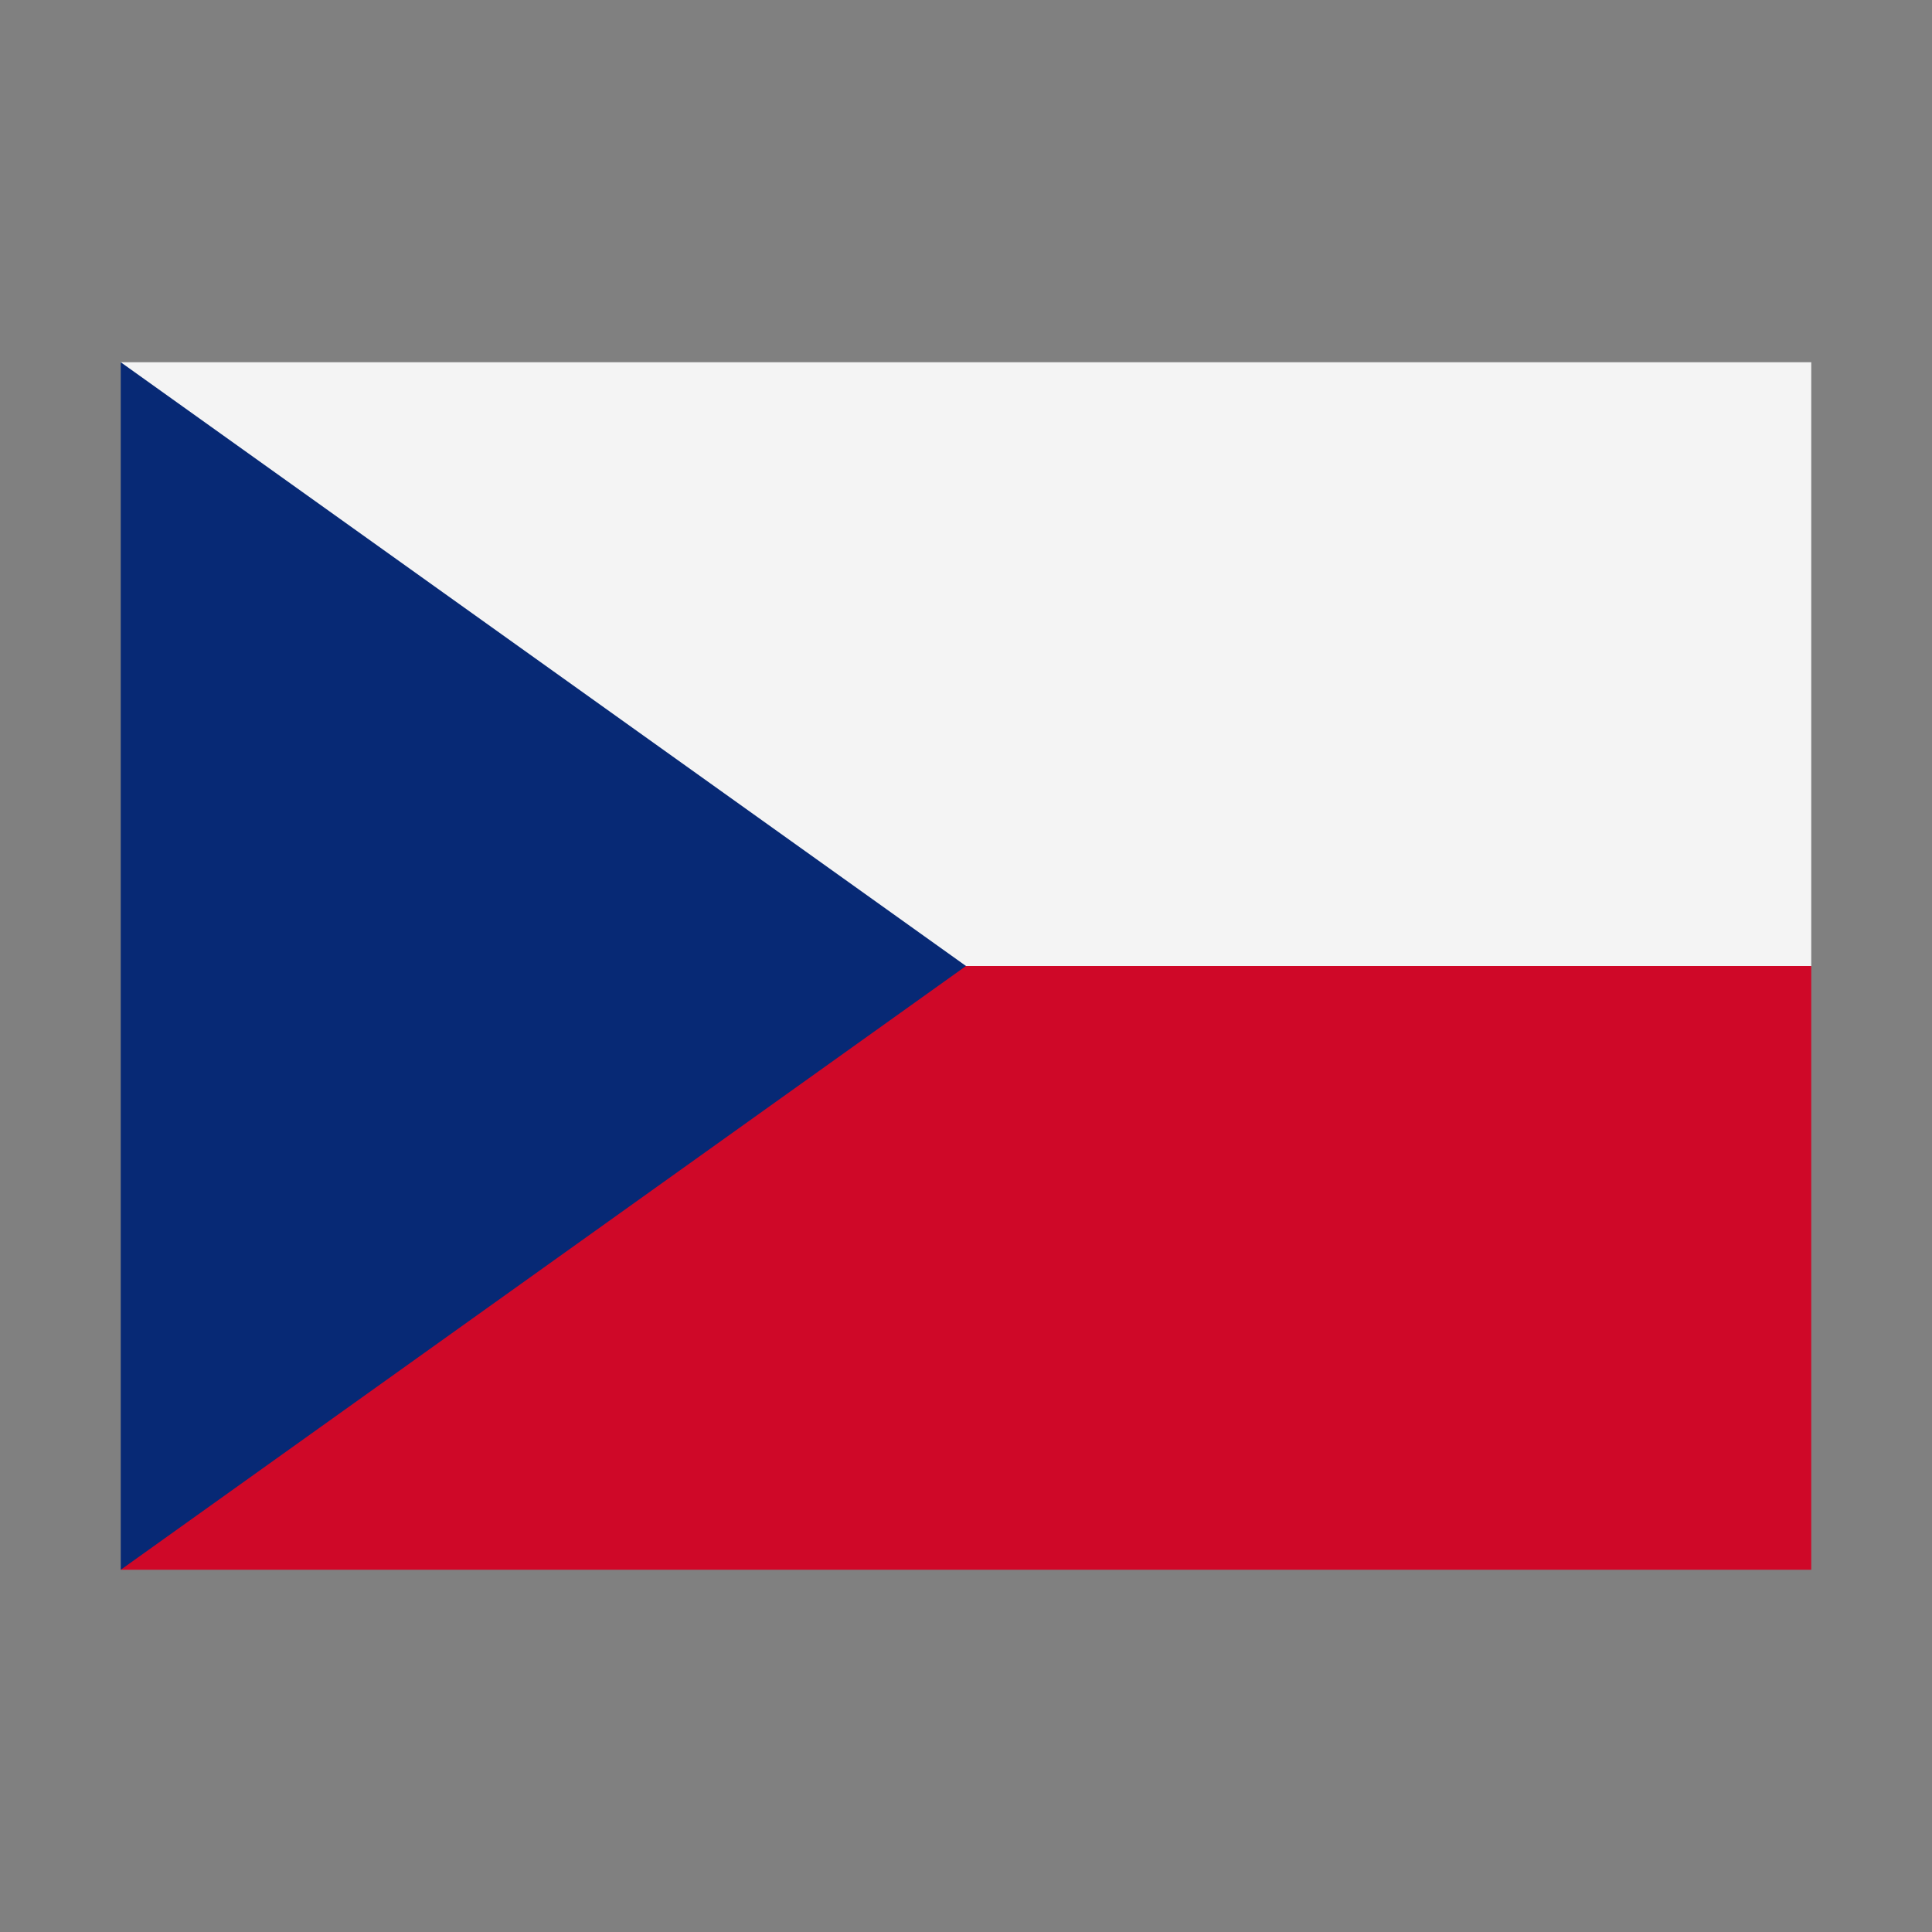 <svg width="32" height="32" viewBox="0 0 32 32" xmlns="http://www.w3.org/2000/svg">
  <rect x="0" y="0" width="32" height="32" fill="#808080" stroke="none"/>
  <polygon fill="#f4f4f4" points="2,6 30,6 30,16 29,17 6,17" />
  <polygon fill="#CF0828" points="2,26 30,26 30,16 6,16" />
  <polygon fill="#072975" points="2,6 16,16 2,26" />
</svg>